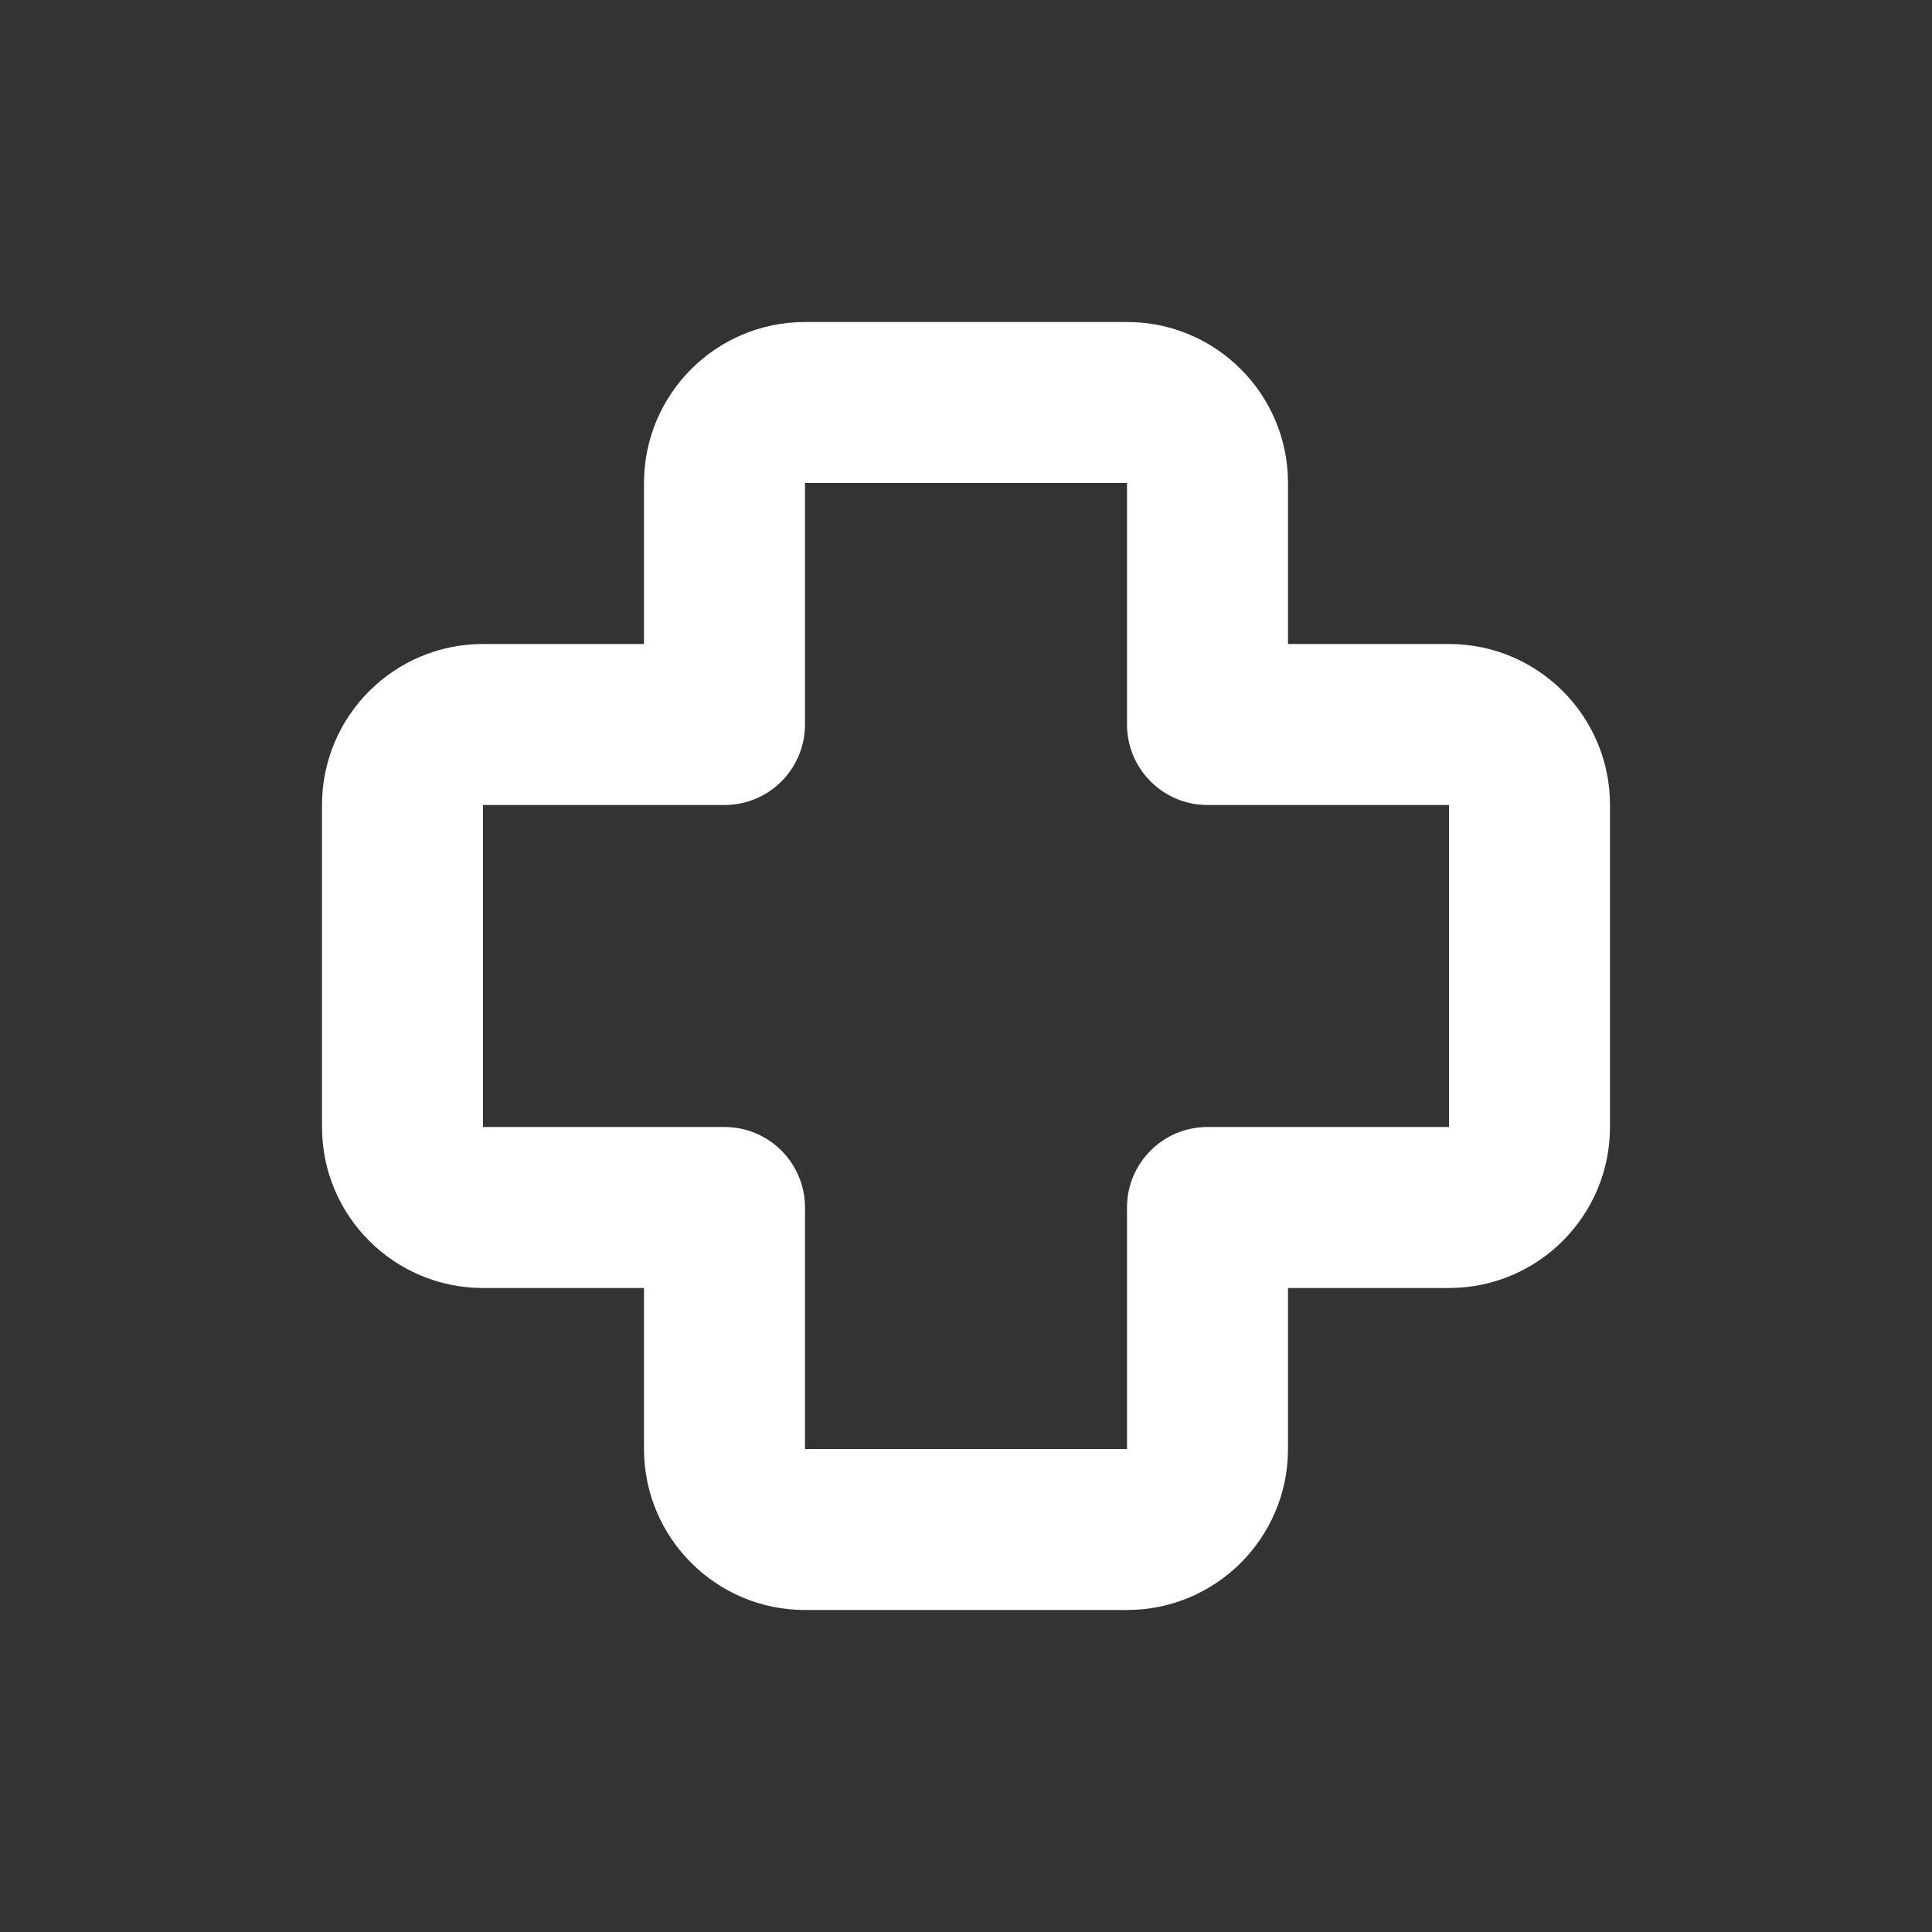 <svg width="12" height="12" viewBox="0 0 12 12" fill="none" xmlns="http://www.w3.org/2000/svg">
<rect x="0" y="0" width="12" height="12" fill="#333333" stroke="none"/>
<path d="M4 3C4 2.448 4.448 2 5 2H7C7.552 2 8 2.448 8 3V4H9C9.552 4 10 4.448 10 5V7C10 7.552 9.552 8 9 8H8V9C8 9.552 7.552 10 7 10H5C4.448 10 4 9.552 4 9V8H3C2.448 8 2 7.552 2 7V5C2 4.448 2.448 4 3 4H4V3ZM7 3H5V4.5C5 4.776 4.776 5 4.5 5H3V7H4.5C4.776 7 5 7.224 5 7.5V9H7V7.5C7 7.224 7.224 7 7.5 7H9V5H7.5C7.224 5 7 4.776 7 4.5V3Z" fill="#ffffff"/>
</svg>

